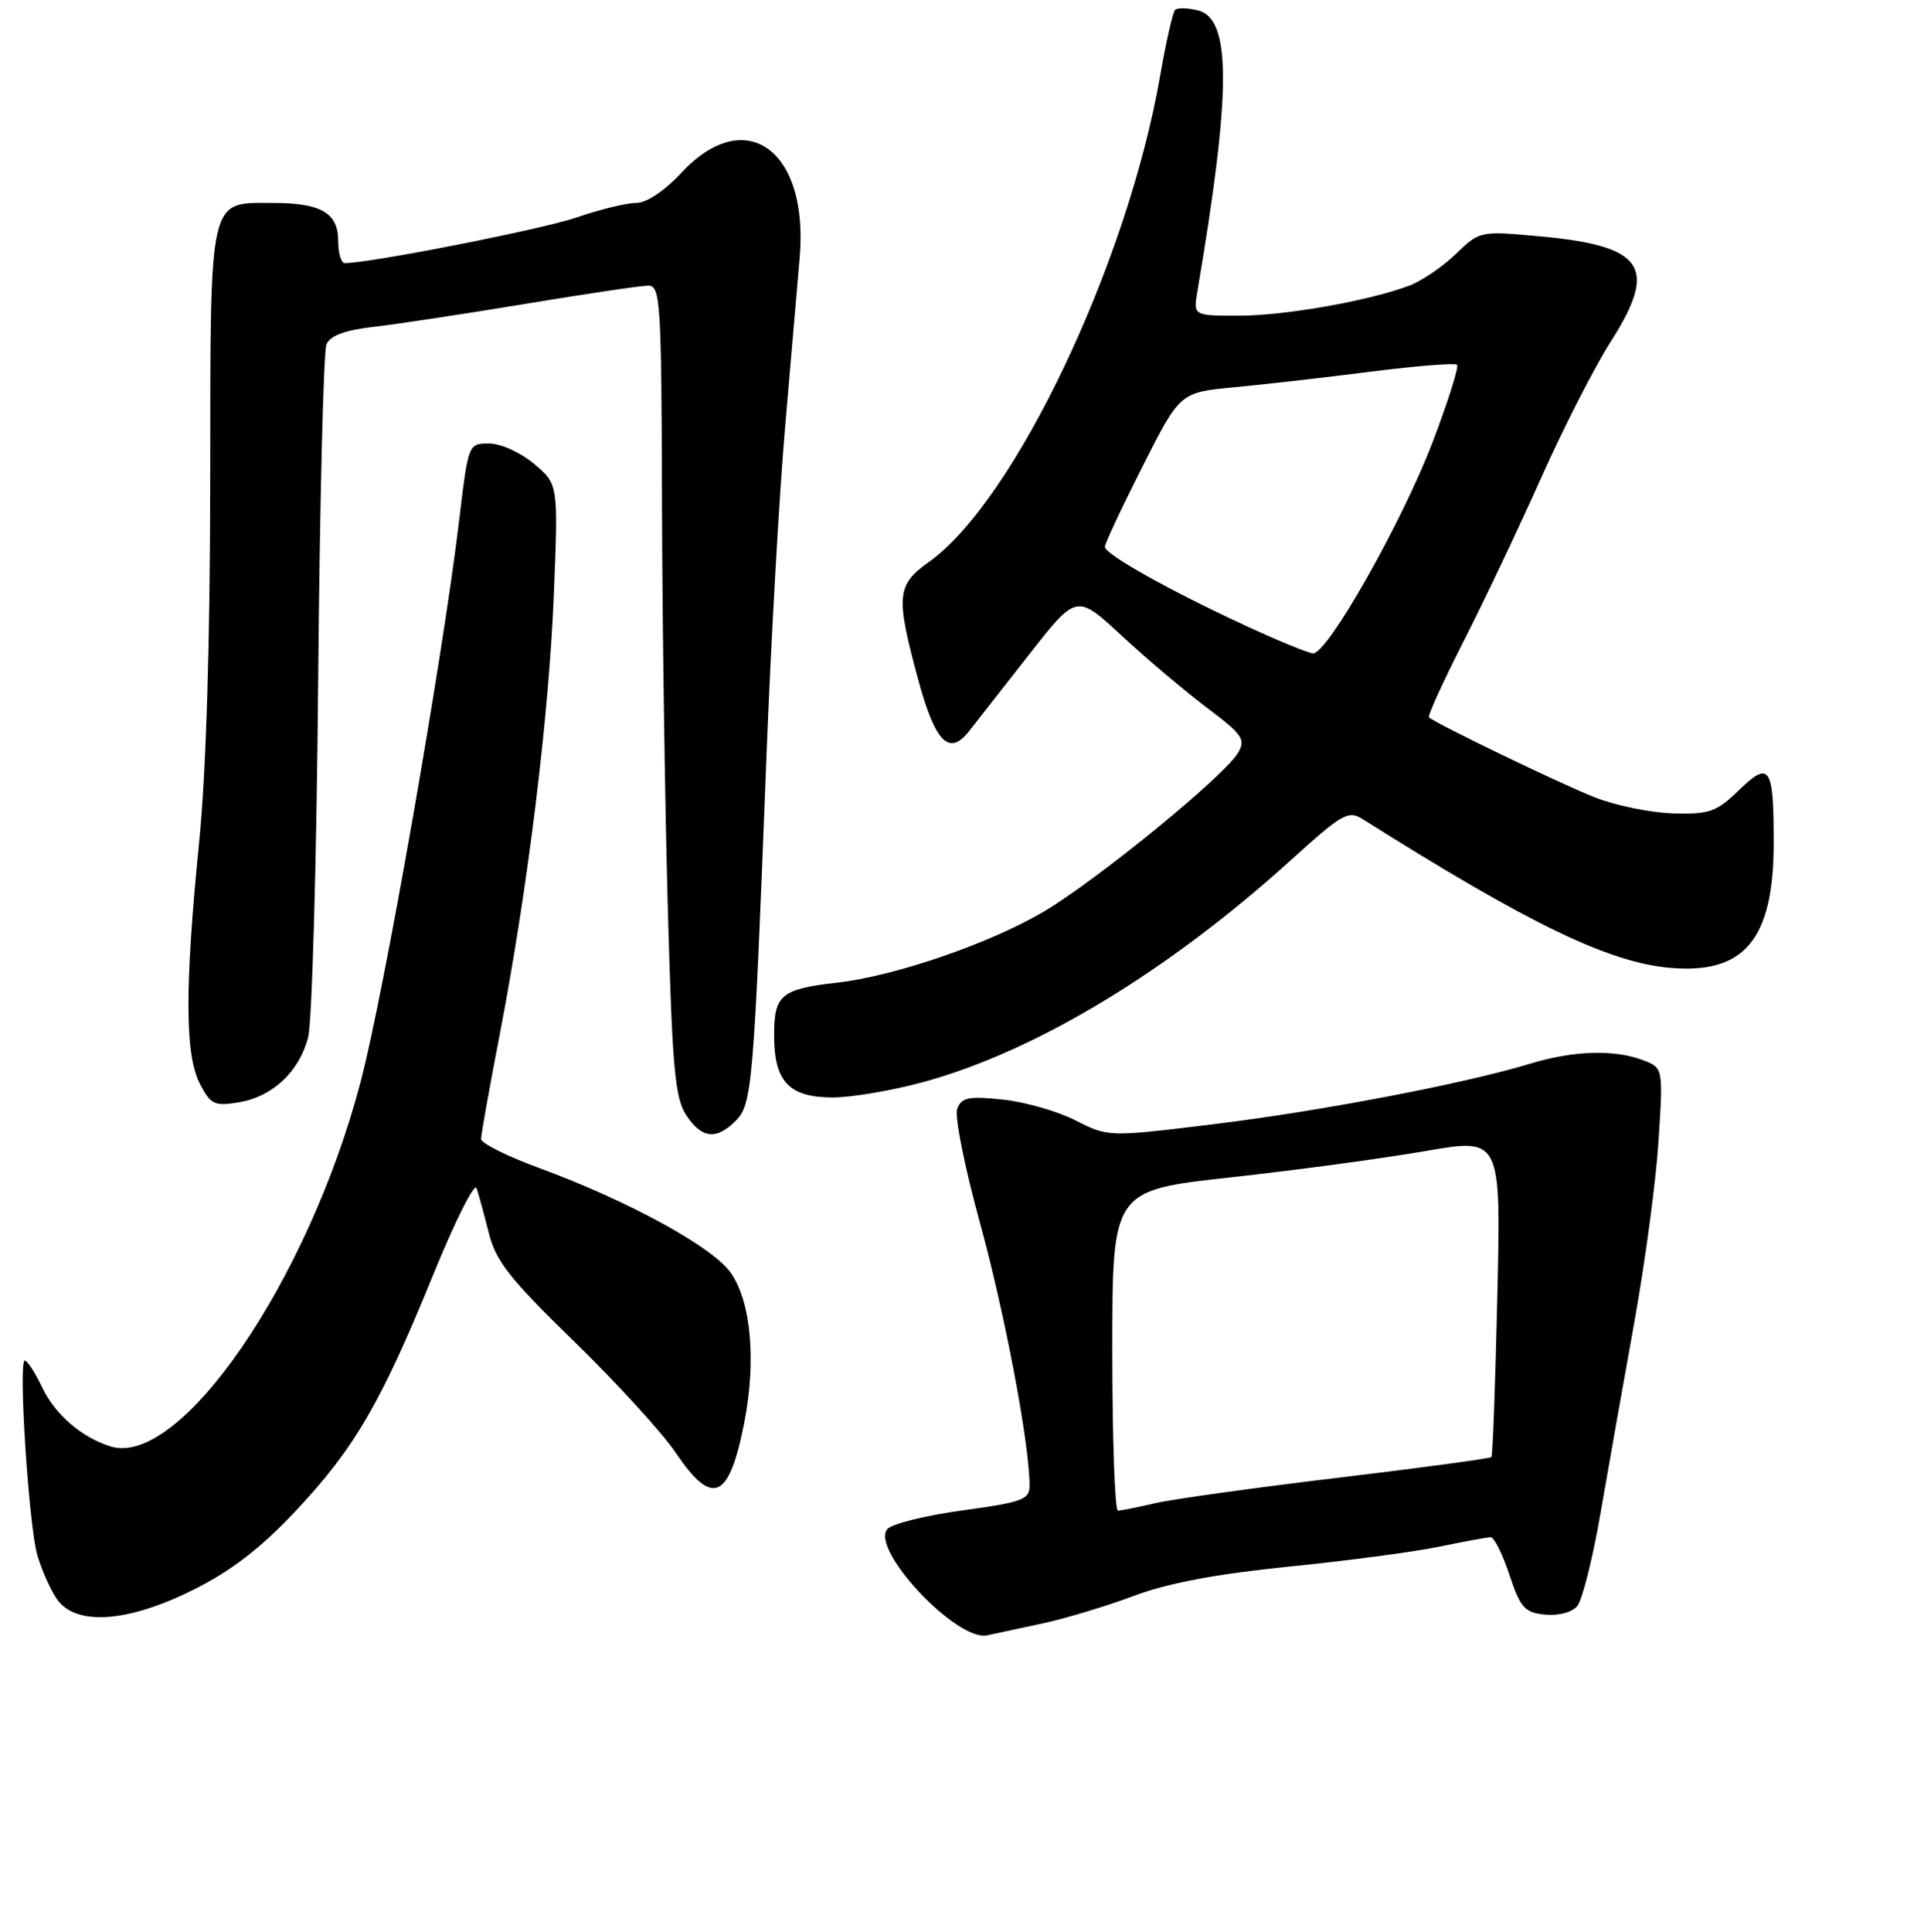 <?xml version="1.0" encoding="UTF-8" standalone="no"?>
<!DOCTYPE svg PUBLIC "-//W3C//DTD SVG 1.1//EN" "http://www.w3.org/Graphics/SVG/1.1/DTD/svg11.dtd" >
<svg xmlns="http://www.w3.org/2000/svg" xmlns:xlink="http://www.w3.org/1999/xlink" version="1.1" viewBox="0 0 256 257">
 <g >
 <path fill="currentColor"
d=" M 139.00 215.91 C 142.03 215.24 147.43 213.60 151.00 212.26 C 155.44 210.60 161.92 209.38 171.46 208.42 C 179.13 207.65 188.13 206.46 191.46 205.77 C 194.78 205.08 197.88 204.51 198.34 204.51 C 198.81 204.50 199.93 206.75 200.84 209.50 C 202.31 213.92 202.86 214.53 205.59 214.80 C 207.38 214.98 209.17 214.50 209.87 213.65 C 210.53 212.86 211.92 207.32 212.95 201.35 C 213.98 195.38 216.00 183.97 217.44 176.00 C 218.88 168.03 220.34 157.13 220.68 151.78 C 221.30 142.06 221.30 142.06 218.58 141.03 C 214.80 139.59 209.35 139.76 203.63 141.50 C 194.81 144.18 175.73 147.82 161.48 149.56 C 147.46 151.27 147.46 151.27 143.10 149.05 C 140.70 147.83 136.34 146.58 133.39 146.28 C 128.89 145.81 127.94 146.00 127.37 147.49 C 126.99 148.47 128.33 155.19 130.37 162.61 C 133.68 174.64 136.98 192.07 136.99 197.61 C 137.00 199.50 136.10 199.84 128.06 200.94 C 123.14 201.61 118.64 202.73 118.06 203.43 C 115.80 206.15 127.28 218.38 131.33 217.56 C 132.52 217.31 135.97 216.57 139.00 215.91 Z  M 25.76 211.48 C 30.73 209.00 34.68 205.97 39.23 201.13 C 47.11 192.78 50.65 186.73 57.57 169.75 C 60.51 162.52 63.14 157.26 63.41 158.06 C 63.68 158.85 64.41 161.53 65.03 164.00 C 65.97 167.78 67.80 170.10 76.43 178.50 C 82.08 184.00 88.14 190.64 89.90 193.25 C 94.79 200.52 97.02 199.55 99.03 189.27 C 100.65 180.99 99.93 173.12 97.20 169.28 C 94.76 165.85 83.51 159.71 71.75 155.39 C 67.49 153.83 64.00 152.09 64.01 151.52 C 64.01 150.96 65.13 144.67 66.51 137.54 C 70.24 118.14 73.05 95.26 73.70 78.96 C 74.28 64.41 74.28 64.41 71.06 61.71 C 69.26 60.19 66.63 59.00 65.08 59.00 C 62.31 59.00 62.31 59.01 61.09 69.25 C 58.88 87.69 51.07 132.25 47.97 143.98 C 41.00 170.46 23.95 195.29 14.72 192.43 C 10.85 191.23 7.30 188.16 5.58 184.52 C 4.66 182.58 3.63 181.00 3.30 181.00 C 2.41 181.00 3.82 202.92 4.96 206.87 C 5.49 208.73 6.63 211.32 7.49 212.62 C 9.93 216.35 16.89 215.92 25.76 211.48 Z  M 97.90 149.10 C 100.08 146.92 100.29 144.44 101.97 100.97 C 102.55 85.82 103.68 65.80 104.49 56.47 C 105.29 47.13 106.15 37.15 106.40 34.27 C 107.64 19.94 99.20 13.85 90.71 22.94 C 88.40 25.42 86.03 27.00 84.62 27.00 C 83.35 27.00 79.78 27.87 76.69 28.94 C 72.13 30.50 49.29 35.00 45.87 35.00 C 45.39 35.00 45.00 33.67 45.00 32.04 C 45.00 28.34 42.72 27.00 36.39 27.00 C 27.67 27.00 28.00 25.53 27.97 63.90 C 27.95 85.55 27.43 102.66 26.50 112.00 C 24.57 131.38 24.60 140.32 26.59 144.17 C 28.02 146.94 28.52 147.18 31.73 146.66 C 36.22 145.93 39.76 142.64 40.99 138.06 C 41.52 136.10 42.12 114.92 42.33 91.00 C 42.54 67.08 43.04 46.74 43.44 45.81 C 43.94 44.64 45.91 43.92 49.83 43.47 C 52.95 43.11 62.02 41.73 70.00 40.41 C 77.97 39.09 85.29 38.00 86.25 38.00 C 87.87 38.00 88.01 40.07 88.08 66.75 C 88.12 82.56 88.47 106.78 88.85 120.58 C 89.44 142.02 89.80 146.04 91.29 148.33 C 93.36 151.48 95.29 151.71 97.90 149.10 Z  M 122.94 143.93 C 137.88 139.83 155.41 129.23 171.76 114.43 C 178.66 108.18 179.39 107.76 181.37 109.01 C 203.42 122.90 213.96 128.01 222.14 128.75 C 232.11 129.65 236.00 124.99 236.00 112.11 C 236.00 101.96 235.47 101.15 231.39 105.11 C 228.39 108.01 227.47 108.34 222.65 108.21 C 219.68 108.13 214.96 107.17 212.16 106.06 C 207.62 104.27 191.07 96.29 190.13 95.43 C 189.93 95.25 192.01 90.69 194.75 85.30 C 197.49 79.91 202.15 70.10 205.09 63.50 C 208.04 56.90 212.17 48.81 214.27 45.53 C 220.69 35.48 218.81 32.70 204.69 31.42 C 196.93 30.72 196.87 30.73 193.70 33.80 C 191.94 35.49 189.16 37.38 187.52 38.00 C 182.13 40.03 170.97 42.00 164.82 42.00 C 158.77 42.00 158.77 42.00 159.32 38.75 C 163.84 12.12 163.86 2.50 159.39 1.38 C 158.03 1.04 156.66 1.01 156.35 1.32 C 156.04 1.62 155.16 5.53 154.38 10.00 C 150.05 34.98 134.99 66.65 123.60 74.76 C 119.30 77.82 119.17 79.27 122.13 90.26 C 124.42 98.74 126.27 100.66 128.91 97.31 C 129.78 96.20 133.37 91.62 136.87 87.15 C 143.24 79.00 143.24 79.00 149.24 84.56 C 152.54 87.62 157.64 91.93 160.57 94.14 C 165.37 97.76 165.79 98.38 164.70 100.19 C 162.84 103.30 145.99 117.06 138.88 121.28 C 131.77 125.48 119.12 129.84 111.50 130.71 C 103.93 131.57 103.00 132.33 103.00 137.71 C 103.00 143.92 104.97 146.00 110.84 146.00 C 113.33 146.00 118.78 145.07 122.94 143.93 Z  M 148.00 179.68 C 148.00 158.36 148.00 158.36 163.75 156.63 C 172.41 155.68 184.05 154.11 189.61 153.14 C 199.72 151.38 199.72 151.38 199.23 172.44 C 198.97 184.02 198.61 193.66 198.45 193.84 C 198.28 194.03 189.12 195.27 178.08 196.59 C 167.05 197.91 156.10 199.43 153.76 199.97 C 151.42 200.51 149.16 200.96 148.75 200.98 C 148.34 200.99 148.00 191.41 148.00 179.68 Z  M 165.50 83.13 C 155.51 78.50 147.03 73.74 147.01 72.75 C 147.01 72.33 149.25 67.54 152.00 62.10 C 157.00 52.20 157.00 52.20 164.25 51.52 C 168.24 51.14 176.42 50.21 182.44 49.44 C 188.46 48.68 193.60 48.27 193.87 48.53 C 194.13 48.80 192.68 53.40 190.64 58.76 C 186.57 69.45 176.61 87.05 174.70 86.92 C 174.04 86.88 169.90 85.17 165.50 83.13 Z "/>
</g>
</svg>